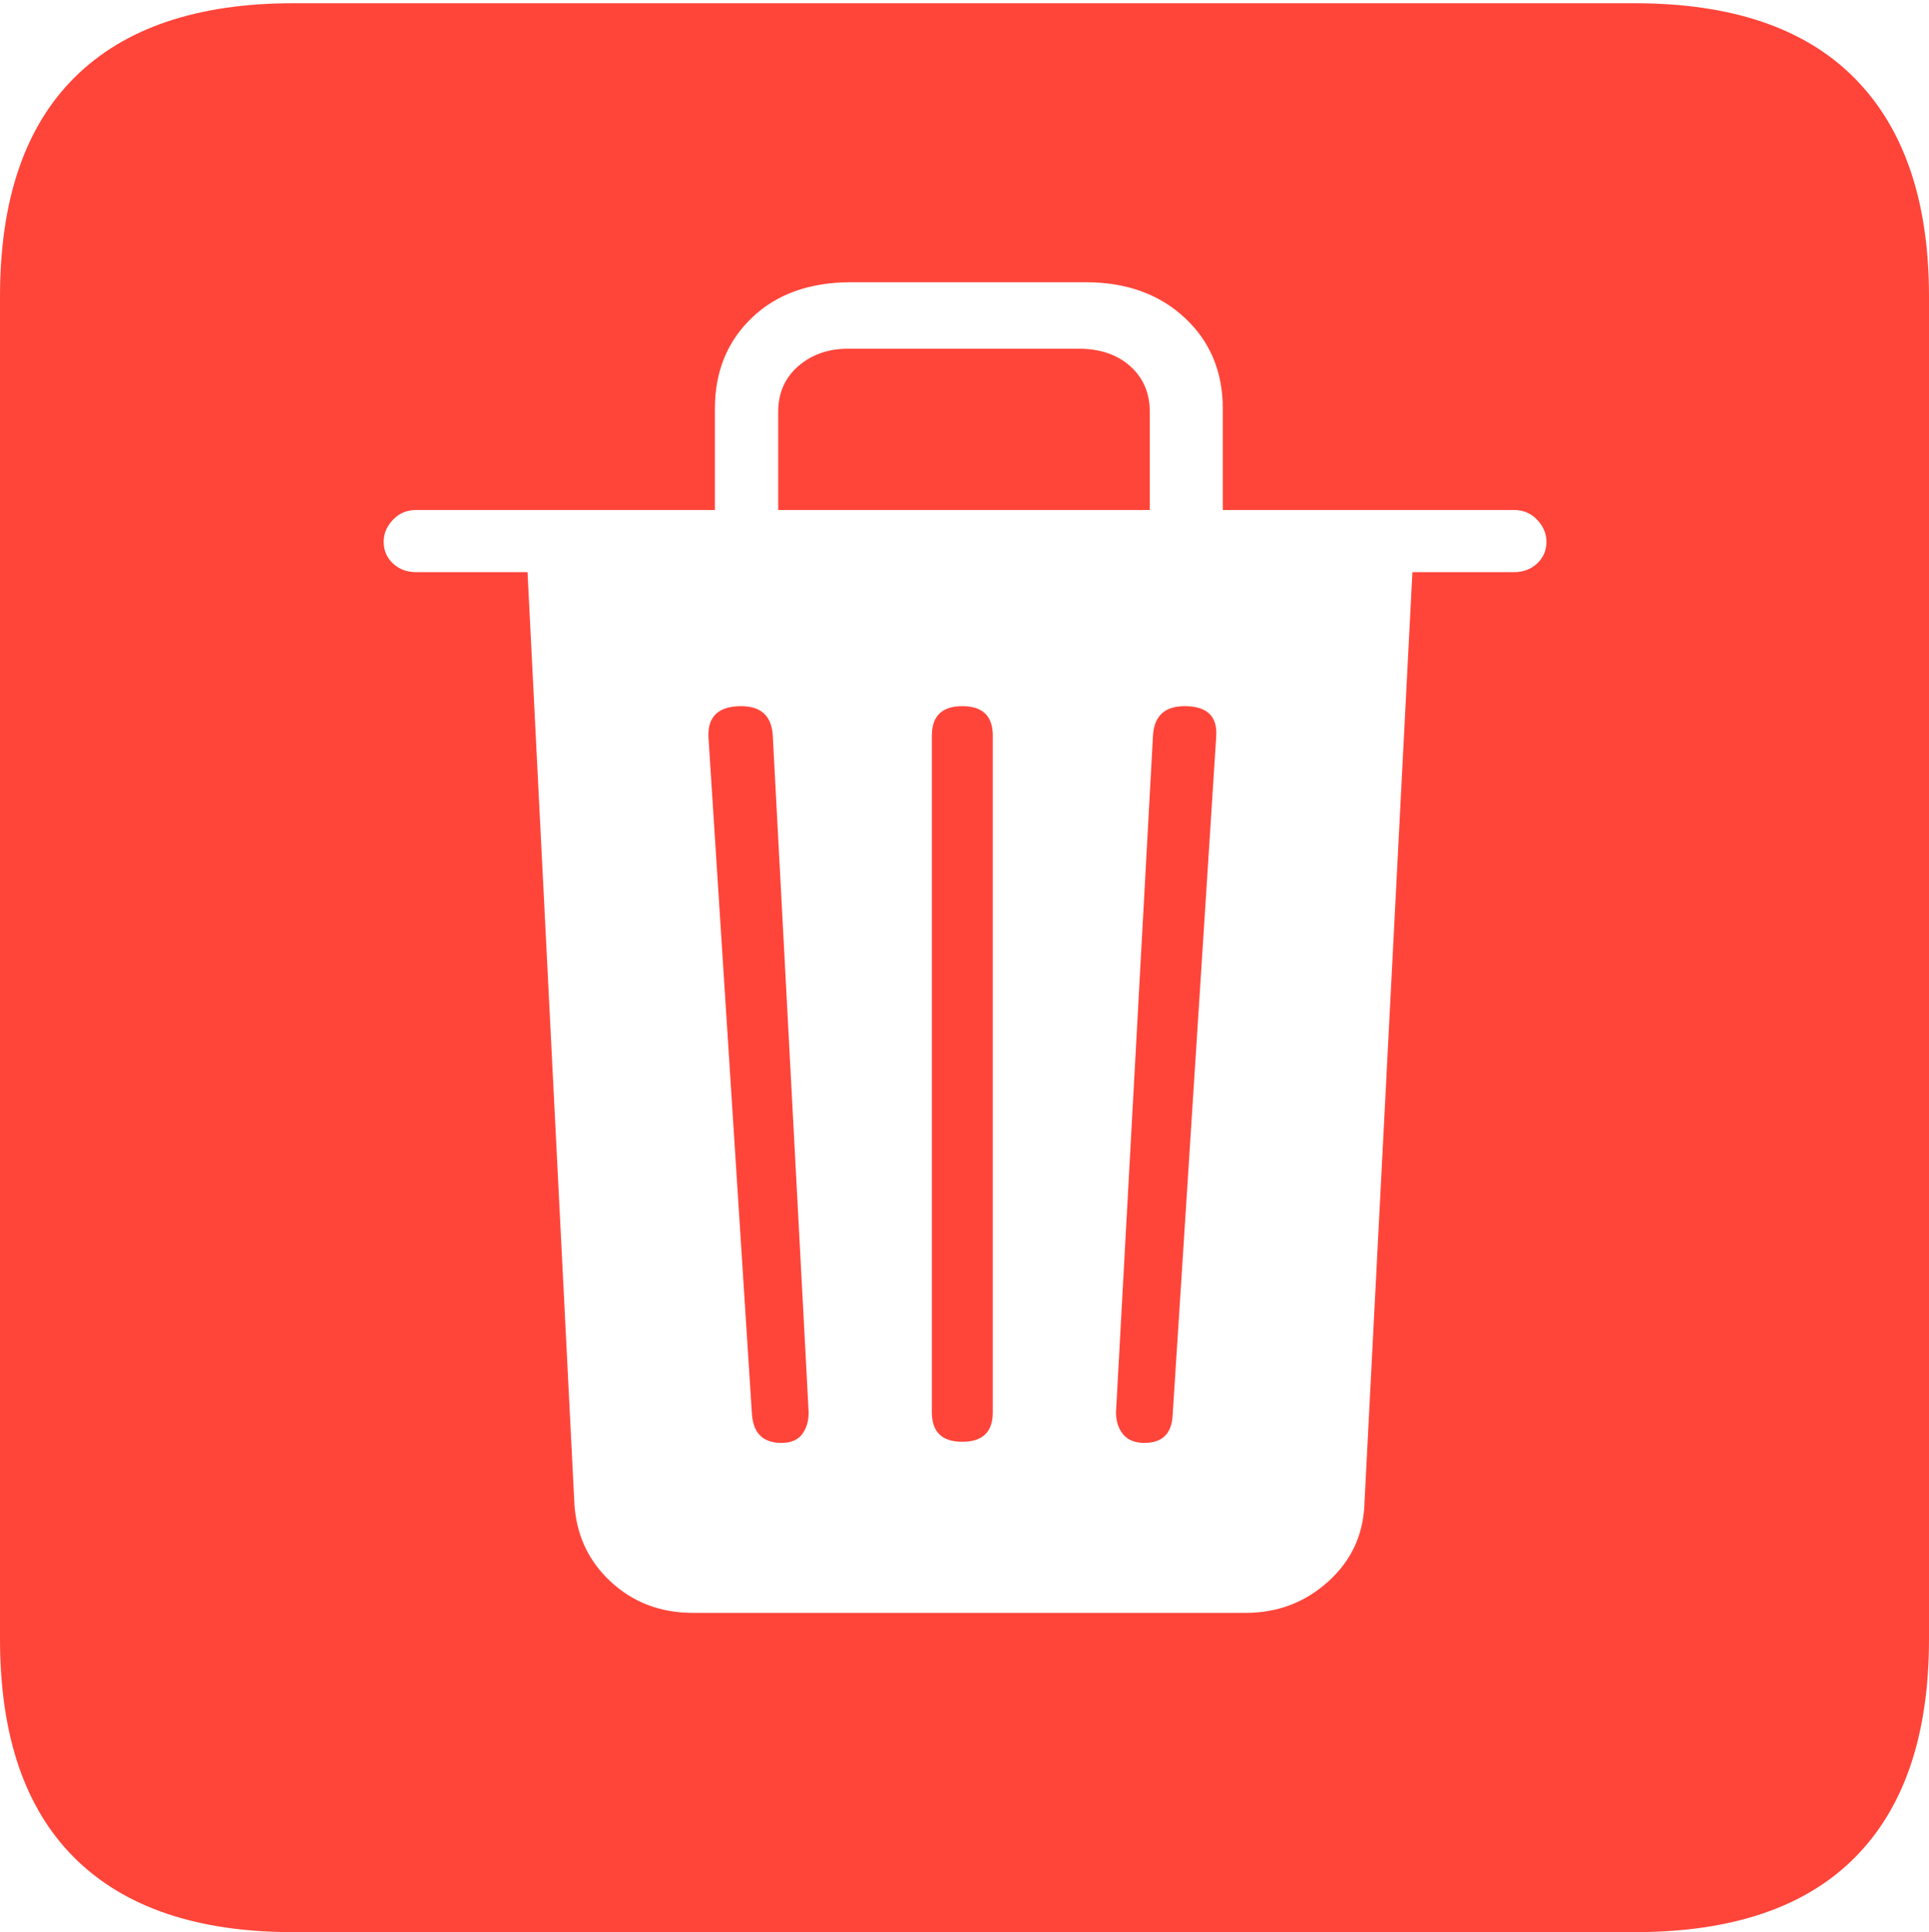<?xml version="1.0" encoding="UTF-8"?>
<!--Generator: Apple Native CoreSVG 175-->
<!DOCTYPE svg
PUBLIC "-//W3C//DTD SVG 1.1//EN"
       "http://www.w3.org/Graphics/SVG/1.1/DTD/svg11.dtd">
<svg version="1.1" xmlns="http://www.w3.org/2000/svg" xmlns:xlink="http://www.w3.org/1999/xlink" width="17.285" height="17.314">
 <g>
  <rect height="17.314" opacity="0" width="17.285" x="0" y="0"/>
  <path d="M2.627 17.314L14.648 17.314Q15.957 17.314 16.621 16.645Q17.285 15.977 17.285 14.688L17.285 2.656Q17.285 1.377 16.621 0.703Q15.957 0.029 14.648 0.029L2.627 0.029Q1.338 0.029 0.669 0.693Q0 1.357 0 2.656L0 14.688Q0 15.986 0.669 16.65Q1.338 17.314 2.627 17.314ZM6.211 14.453Q5.771 14.453 5.469 14.17Q5.166 13.887 5.146 13.457L4.727 5.127L3.73 5.127Q3.604 5.127 3.521 5.049Q3.438 4.971 3.438 4.854Q3.438 4.746 3.521 4.658Q3.604 4.57 3.73 4.57L6.406 4.57L6.406 3.662Q6.406 3.164 6.738 2.847Q7.07 2.529 7.627 2.529L9.727 2.529Q10.273 2.529 10.615 2.847Q10.957 3.164 10.957 3.662L10.957 4.57L13.565 4.57Q13.691 4.57 13.774 4.658Q13.857 4.746 13.857 4.854Q13.857 4.971 13.774 5.049Q13.691 5.127 13.565 5.127L12.656 5.127L12.227 13.457Q12.217 13.887 11.904 14.17Q11.592 14.453 11.162 14.453ZM7.002 12.93Q7.129 12.93 7.188 12.852Q7.246 12.773 7.246 12.656L6.924 6.582Q6.904 6.328 6.641 6.328Q6.338 6.328 6.348 6.602L6.738 12.676Q6.758 12.93 7.002 12.93ZM8.623 12.92Q8.896 12.92 8.896 12.656L8.896 6.592Q8.896 6.328 8.623 6.328Q8.35 6.328 8.35 6.592L8.35 12.656Q8.35 12.92 8.623 12.92ZM10.254 12.93Q10.498 12.93 10.508 12.676L10.898 6.602Q10.918 6.328 10.615 6.328Q10.352 6.328 10.332 6.582L10 12.656Q10 12.773 10.063 12.852Q10.127 12.93 10.254 12.93ZM6.973 4.57L10.303 4.57L10.303 3.691Q10.303 3.438 10.127 3.281Q9.951 3.125 9.668 3.125L7.598 3.125Q7.334 3.125 7.153 3.281Q6.973 3.438 6.973 3.691Z" fill="#ff453a"/>
 </g>
</svg>
